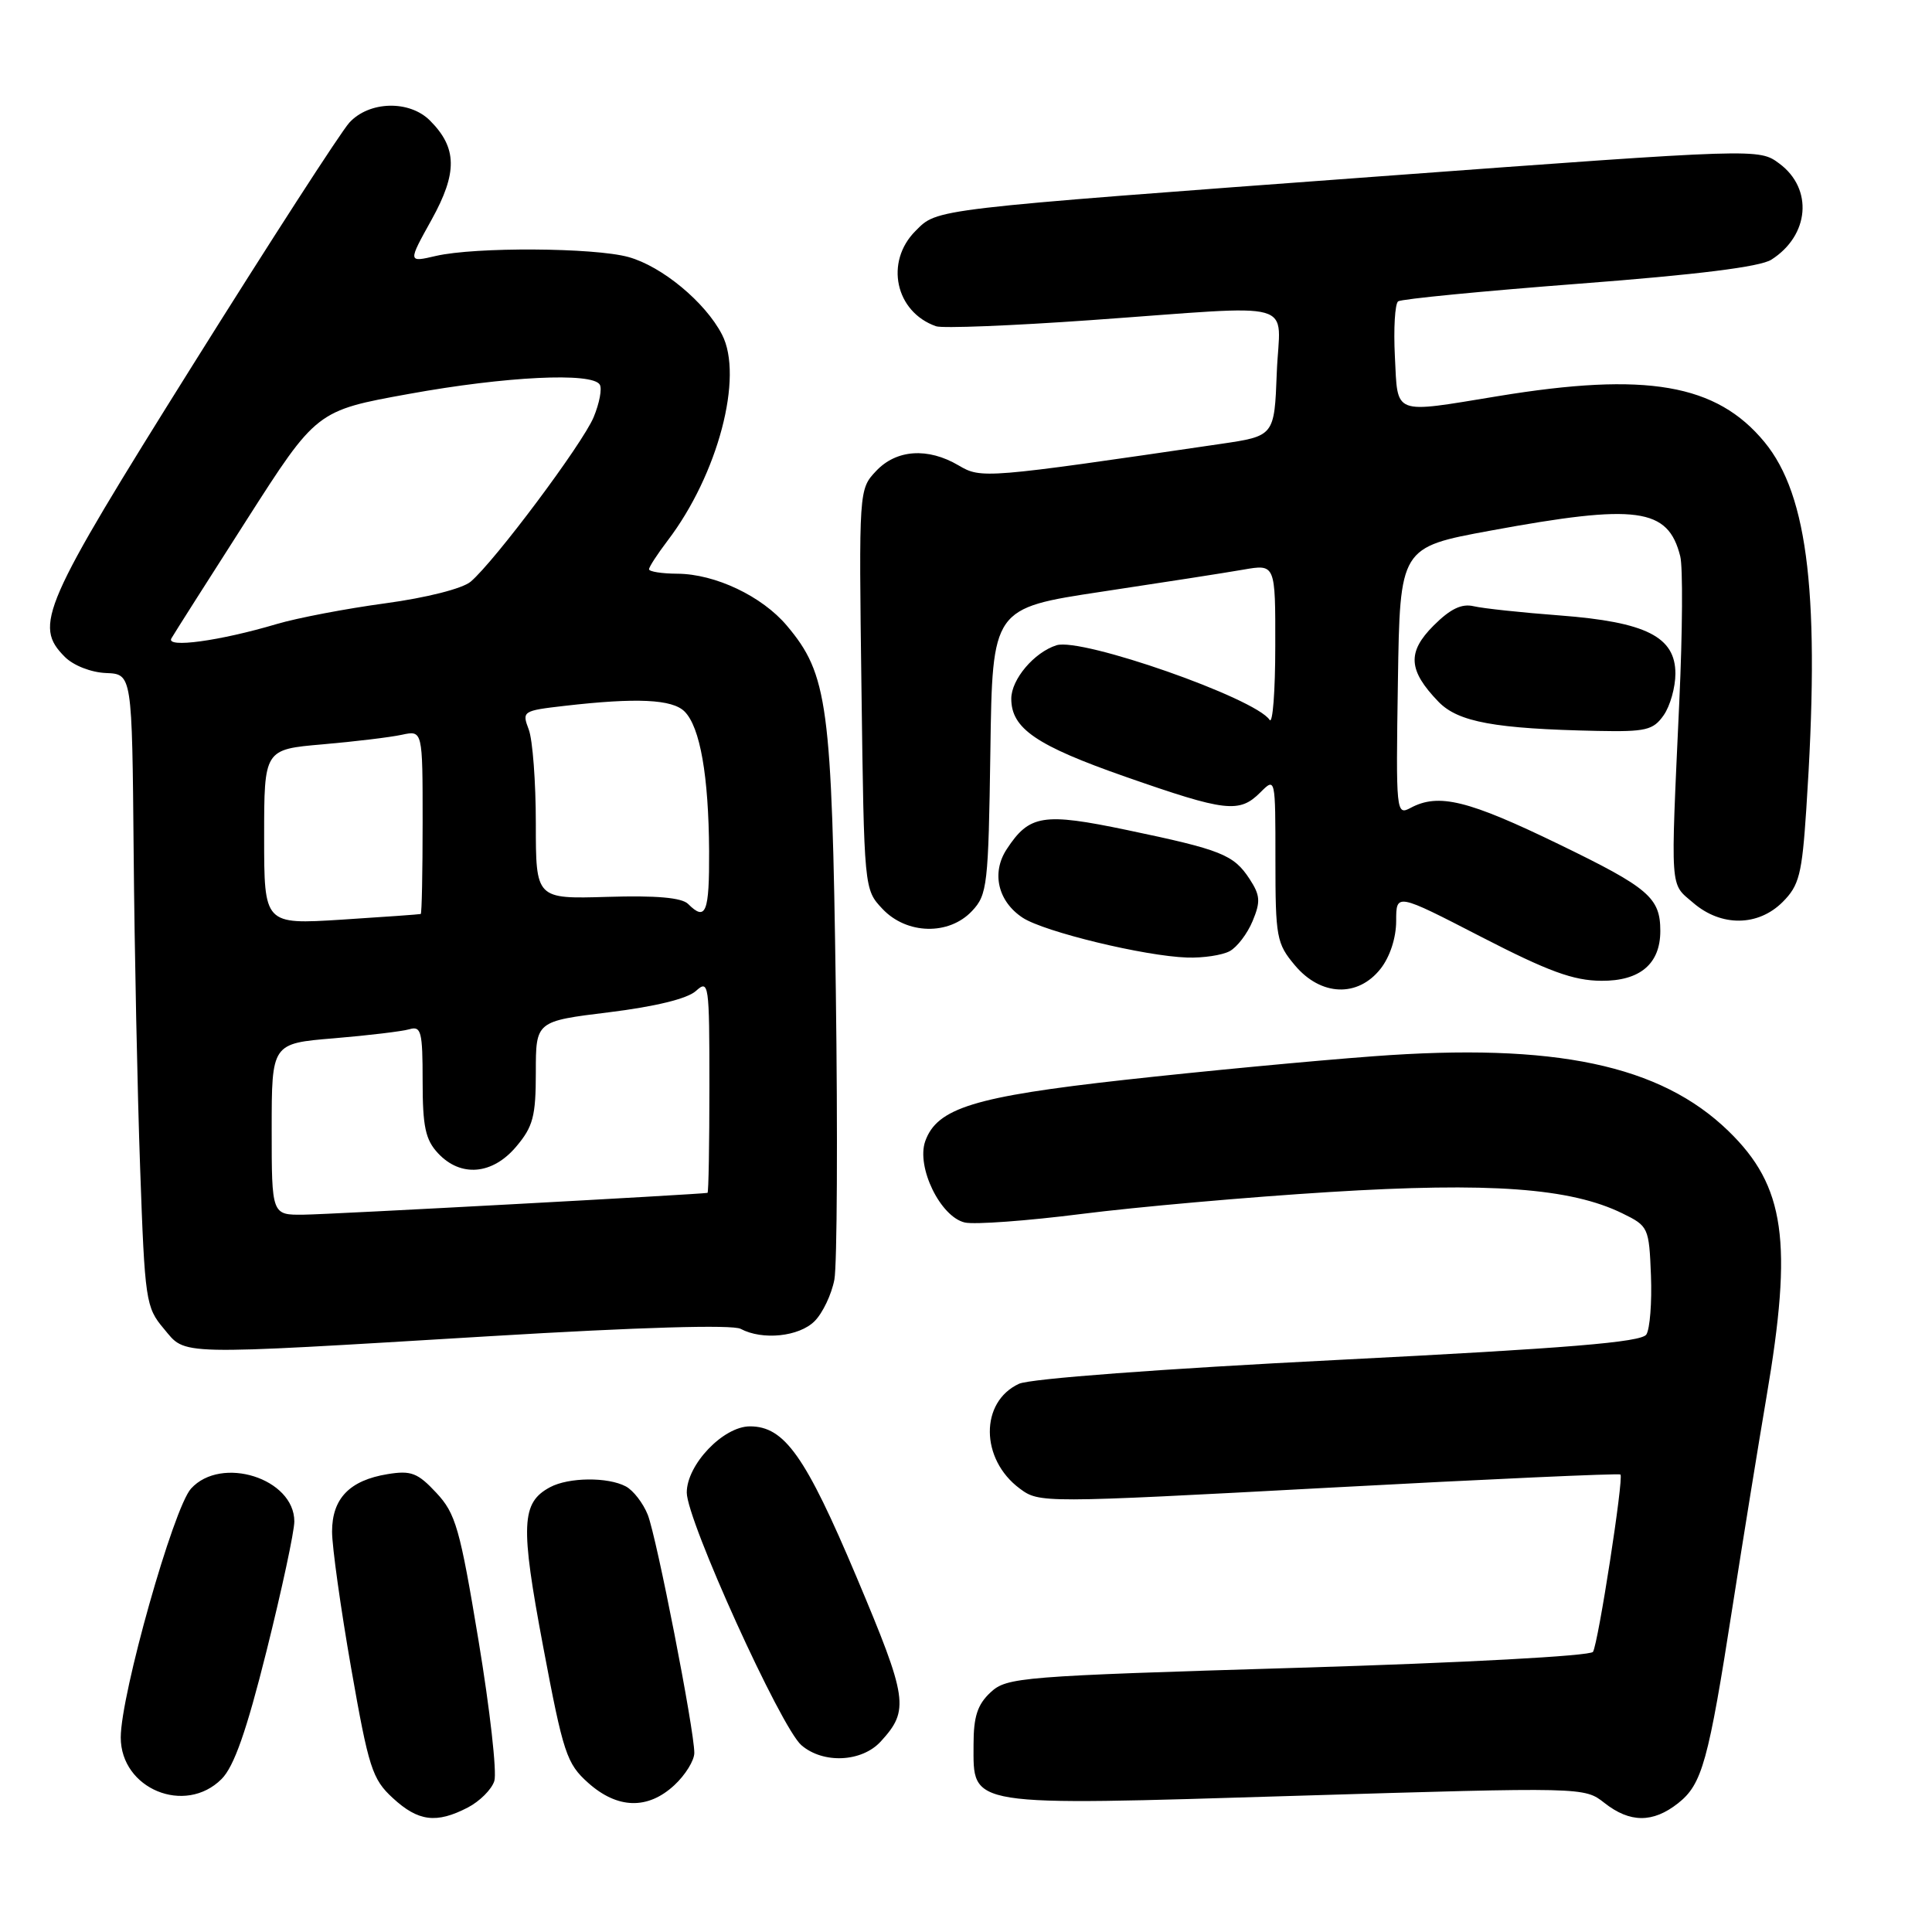 <?xml version="1.0" encoding="UTF-8" standalone="no"?>
<!DOCTYPE svg PUBLIC "-//W3C//DTD SVG 1.1//EN" "http://www.w3.org/Graphics/SVG/1.1/DTD/svg11.dtd" >
<svg xmlns="http://www.w3.org/2000/svg" xmlns:xlink="http://www.w3.org/1999/xlink" version="1.1" viewBox="0 0 256 256">
 <g >
 <path fill="currentColor"
d=" M 61.98 239.51 C 63.56 238.69 65.15 237.11 65.50 235.99 C 65.86 234.87 64.92 226.50 63.41 217.40 C 60.94 202.49 60.38 200.55 57.81 197.80 C 55.35 195.16 54.47 194.82 51.36 195.33 C 46.33 196.15 44.00 198.55 44.00 202.95 C 44.00 204.94 45.14 213.09 46.53 221.04 C 48.85 234.26 49.32 235.74 52.05 238.25 C 55.42 241.36 57.82 241.66 61.98 239.51 Z  M 222.34 238.95 C 225.55 236.42 226.36 233.49 229.58 212.82 C 230.98 203.84 233.00 191.39 234.06 185.15 C 237.59 164.50 236.54 157.16 229.03 149.87 C 219.99 141.10 206.05 138.16 181.99 139.96 C 174.02 140.55 159.18 141.96 149.00 143.09 C 129.11 145.30 124.17 146.82 122.60 151.21 C 121.39 154.64 124.61 161.25 127.85 161.99 C 129.14 162.28 136.12 161.77 143.35 160.85 C 150.58 159.93 165.35 158.62 176.17 157.95 C 197.43 156.63 208.10 157.41 214.98 160.78 C 218.42 162.46 218.51 162.65 218.76 169.00 C 218.90 172.57 218.62 176.10 218.15 176.83 C 217.48 177.85 207.79 178.65 177.39 180.19 C 153.85 181.38 136.48 182.68 135.02 183.36 C 129.83 185.76 129.88 193.35 135.12 197.24 C 137.71 199.17 138.07 199.17 176.06 197.13 C 197.15 195.99 214.54 195.21 214.72 195.38 C 215.17 195.84 211.78 217.73 211.08 218.88 C 210.74 219.42 193.99 220.33 171.99 220.99 C 135.12 222.10 133.41 222.24 131.25 224.25 C 129.52 225.86 129.00 227.46 129.00 231.15 C 129.00 239.49 127.72 239.29 171.87 237.95 C 209.88 236.80 209.93 236.80 212.60 238.90 C 215.97 241.55 219.01 241.57 222.34 238.95 Z  M 89.35 236.55 C 90.81 235.20 92.00 233.27 92.00 232.27 C 92.00 229.22 87.01 203.70 85.83 200.71 C 85.22 199.18 83.92 197.49 82.93 196.96 C 80.55 195.69 75.36 195.74 72.89 197.06 C 69.06 199.11 68.93 202.03 71.97 218.18 C 74.64 232.35 75.08 233.68 77.94 236.24 C 81.82 239.70 85.83 239.81 89.35 236.55 Z  M 29.36 235.73 C 31.01 234.08 32.66 229.39 35.32 218.75 C 37.34 210.66 39.00 202.94 39.00 201.60 C 39.00 195.90 29.32 192.83 25.31 197.25 C 22.98 199.82 16.00 224.55 16.00 230.22 C 16.00 237.04 24.53 240.56 29.36 235.73 Z  M 116.71 230.75 C 120.52 226.59 120.30 225.11 113.49 208.95 C 106.73 192.93 103.95 189.00 99.37 189.00 C 95.84 189.00 91.00 194.07 91.00 197.77 C 91.00 201.44 103.46 228.89 106.19 231.25 C 109.08 233.74 114.20 233.50 116.71 230.75 Z  M 64.96 177.05 C 84.72 175.86 97.06 175.50 98.14 176.08 C 101.03 177.62 105.88 177.12 107.94 175.06 C 109.01 173.99 110.19 171.51 110.56 169.55 C 110.92 167.59 111.01 150.35 110.75 131.24 C 110.23 93.34 109.69 89.35 104.27 82.91 C 100.98 79.00 94.77 76.05 89.75 76.02 C 87.69 76.01 86.00 75.74 86.00 75.43 C 86.00 75.12 87.11 73.42 88.46 71.64 C 95.13 62.89 98.56 49.91 95.67 44.33 C 93.46 40.05 87.72 35.29 83.28 34.06 C 78.73 32.80 62.97 32.71 57.77 33.91 C 54.04 34.78 54.04 34.78 57.19 29.11 C 60.64 22.88 60.59 19.59 56.97 15.97 C 54.24 13.24 48.92 13.38 46.29 16.25 C 45.16 17.49 35.79 32.00 25.46 48.50 C 5.52 80.35 4.42 82.87 8.60 87.05 C 9.74 88.19 12.08 89.10 14.05 89.18 C 17.50 89.32 17.50 89.32 17.71 112.91 C 17.82 125.88 18.21 144.74 18.57 154.80 C 19.19 172.36 19.32 173.23 21.70 176.05 C 24.71 179.63 22.73 179.59 64.96 177.05 Z  M 182.93 128.37 C 184.18 126.78 185.00 124.26 185.00 122.03 C 185.00 118.33 185.00 118.33 196.25 124.13 C 205.16 128.72 208.48 129.94 212.19 129.96 C 217.30 130.00 220.00 127.72 220.00 123.36 C 220.00 118.95 218.47 117.64 206.59 111.88 C 194.53 106.03 190.62 105.06 186.91 107.05 C 185.00 108.07 184.96 107.70 185.23 90.31 C 185.50 72.52 185.50 72.52 197.50 70.31 C 216.91 66.73 221.03 67.28 222.64 73.71 C 223.00 75.12 222.94 83.75 222.52 92.89 C 221.35 118.52 221.24 116.95 224.36 119.63 C 228.06 122.82 232.96 122.77 236.21 119.52 C 238.40 117.33 238.77 115.87 239.34 107.27 C 241.20 79.23 239.66 65.68 233.80 58.57 C 227.44 50.86 218.15 49.26 198.50 52.49 C 184.41 54.80 185.23 55.11 184.83 47.25 C 184.64 43.54 184.84 40.24 185.26 39.93 C 185.68 39.62 196.48 38.57 209.26 37.59 C 224.88 36.40 233.23 35.36 234.71 34.41 C 239.76 31.20 240.28 25.02 235.78 21.68 C 233.07 19.66 233.07 19.66 182.78 23.37 C 122.99 27.79 124.27 27.64 121.31 30.60 C 117.21 34.70 118.63 41.34 124.03 43.23 C 124.87 43.53 134.09 43.16 144.53 42.42 C 172.74 40.42 169.56 39.52 169.18 49.39 C 168.86 57.78 168.86 57.78 161.68 58.83 C 130.47 63.41 130.02 63.44 127.02 61.67 C 122.95 59.27 118.77 59.55 116.08 62.42 C 113.81 64.83 113.80 64.93 114.15 91.34 C 114.50 117.79 114.50 117.85 116.92 120.42 C 120.13 123.84 125.74 123.97 128.80 120.71 C 130.83 118.56 130.97 117.29 131.23 99.50 C 131.50 80.59 131.50 80.59 146.00 78.40 C 153.97 77.20 162.41 75.89 164.75 75.48 C 169.00 74.74 169.00 74.74 168.98 85.62 C 168.98 91.60 168.64 96.00 168.23 95.39 C 166.32 92.50 143.32 84.45 139.99 85.50 C 137.03 86.44 134.00 90.02 134.00 92.58 C 134.00 96.53 137.31 98.79 149.15 102.93 C 162.43 107.57 164.22 107.78 167.00 105.00 C 169.00 103.00 169.00 103.00 169.00 113.92 C 169.00 124.22 169.15 125.02 171.59 127.92 C 175.02 132.00 179.92 132.19 182.93 128.37 Z  M 162.93 126.04 C 163.92 125.51 165.29 123.71 165.98 122.04 C 167.05 119.47 166.99 118.63 165.57 116.46 C 163.46 113.24 161.84 112.60 149.32 109.98 C 138.21 107.66 136.39 107.95 133.39 112.53 C 131.34 115.66 132.23 119.45 135.52 121.61 C 138.39 123.48 151.68 126.70 157.32 126.88 C 159.41 126.95 161.94 126.57 162.93 126.04 Z  M 220.44 94.78 C 221.30 93.56 222.00 91.07 222.00 89.26 C 222.00 84.38 218.11 82.42 206.69 81.55 C 201.64 81.17 196.50 80.62 195.28 80.33 C 193.68 79.95 192.18 80.67 189.96 82.89 C 186.43 86.42 186.59 88.83 190.61 92.99 C 193.22 95.68 198.08 96.57 211.69 96.85 C 218.08 96.98 219.06 96.75 220.44 94.78 Z  M 36.00 149.63 C 36.00 138.26 36.00 138.26 44.25 137.58 C 48.79 137.20 53.29 136.66 54.25 136.38 C 55.81 135.92 56.00 136.69 56.00 143.24 C 56.00 149.29 56.37 151.02 58.04 152.81 C 61.04 156.03 65.26 155.67 68.41 151.92 C 70.64 149.28 71.00 147.90 71.00 142.08 C 71.00 135.32 71.00 135.32 80.71 134.13 C 86.84 133.37 91.07 132.34 92.21 131.31 C 93.92 129.76 94.00 130.30 94.00 143.85 C 94.00 151.63 93.89 158.03 93.75 158.06 C 92.87 158.25 43.69 160.92 40.25 160.95 C 36.00 161.00 36.00 161.00 36.00 149.63 Z  M 35.00 110.90 C 35.00 99.30 35.00 99.30 42.75 98.63 C 47.01 98.26 51.74 97.69 53.25 97.36 C 56.00 96.77 56.00 96.77 56.00 108.88 C 56.00 115.55 55.89 121.05 55.75 121.11 C 55.61 121.16 50.89 121.50 45.25 121.86 C 35.00 122.50 35.00 122.50 35.00 110.90 Z  M 91.18 119.78 C 90.34 118.94 86.95 118.64 80.48 118.84 C 71.00 119.12 71.00 119.12 71.00 109.12 C 71.00 103.63 70.58 98.02 70.06 96.66 C 69.14 94.24 69.26 94.17 74.81 93.53 C 84.36 92.43 89.08 92.65 90.71 94.28 C 92.77 96.34 93.90 102.81 93.96 112.75 C 94.00 120.94 93.53 122.13 91.18 119.78 Z  M 22.71 84.59 C 23.05 83.99 27.52 76.96 32.64 68.96 C 41.94 54.41 41.94 54.41 54.22 52.19 C 67.01 49.87 78.46 49.31 79.47 50.96 C 79.80 51.48 79.43 53.43 78.66 55.28 C 77.18 58.82 65.55 74.38 62.36 77.08 C 61.28 77.99 56.53 79.20 51.07 79.94 C 45.88 80.64 39.39 81.88 36.66 82.69 C 29.12 84.93 21.95 85.91 22.71 84.59 Z "/>
</g>
</svg>